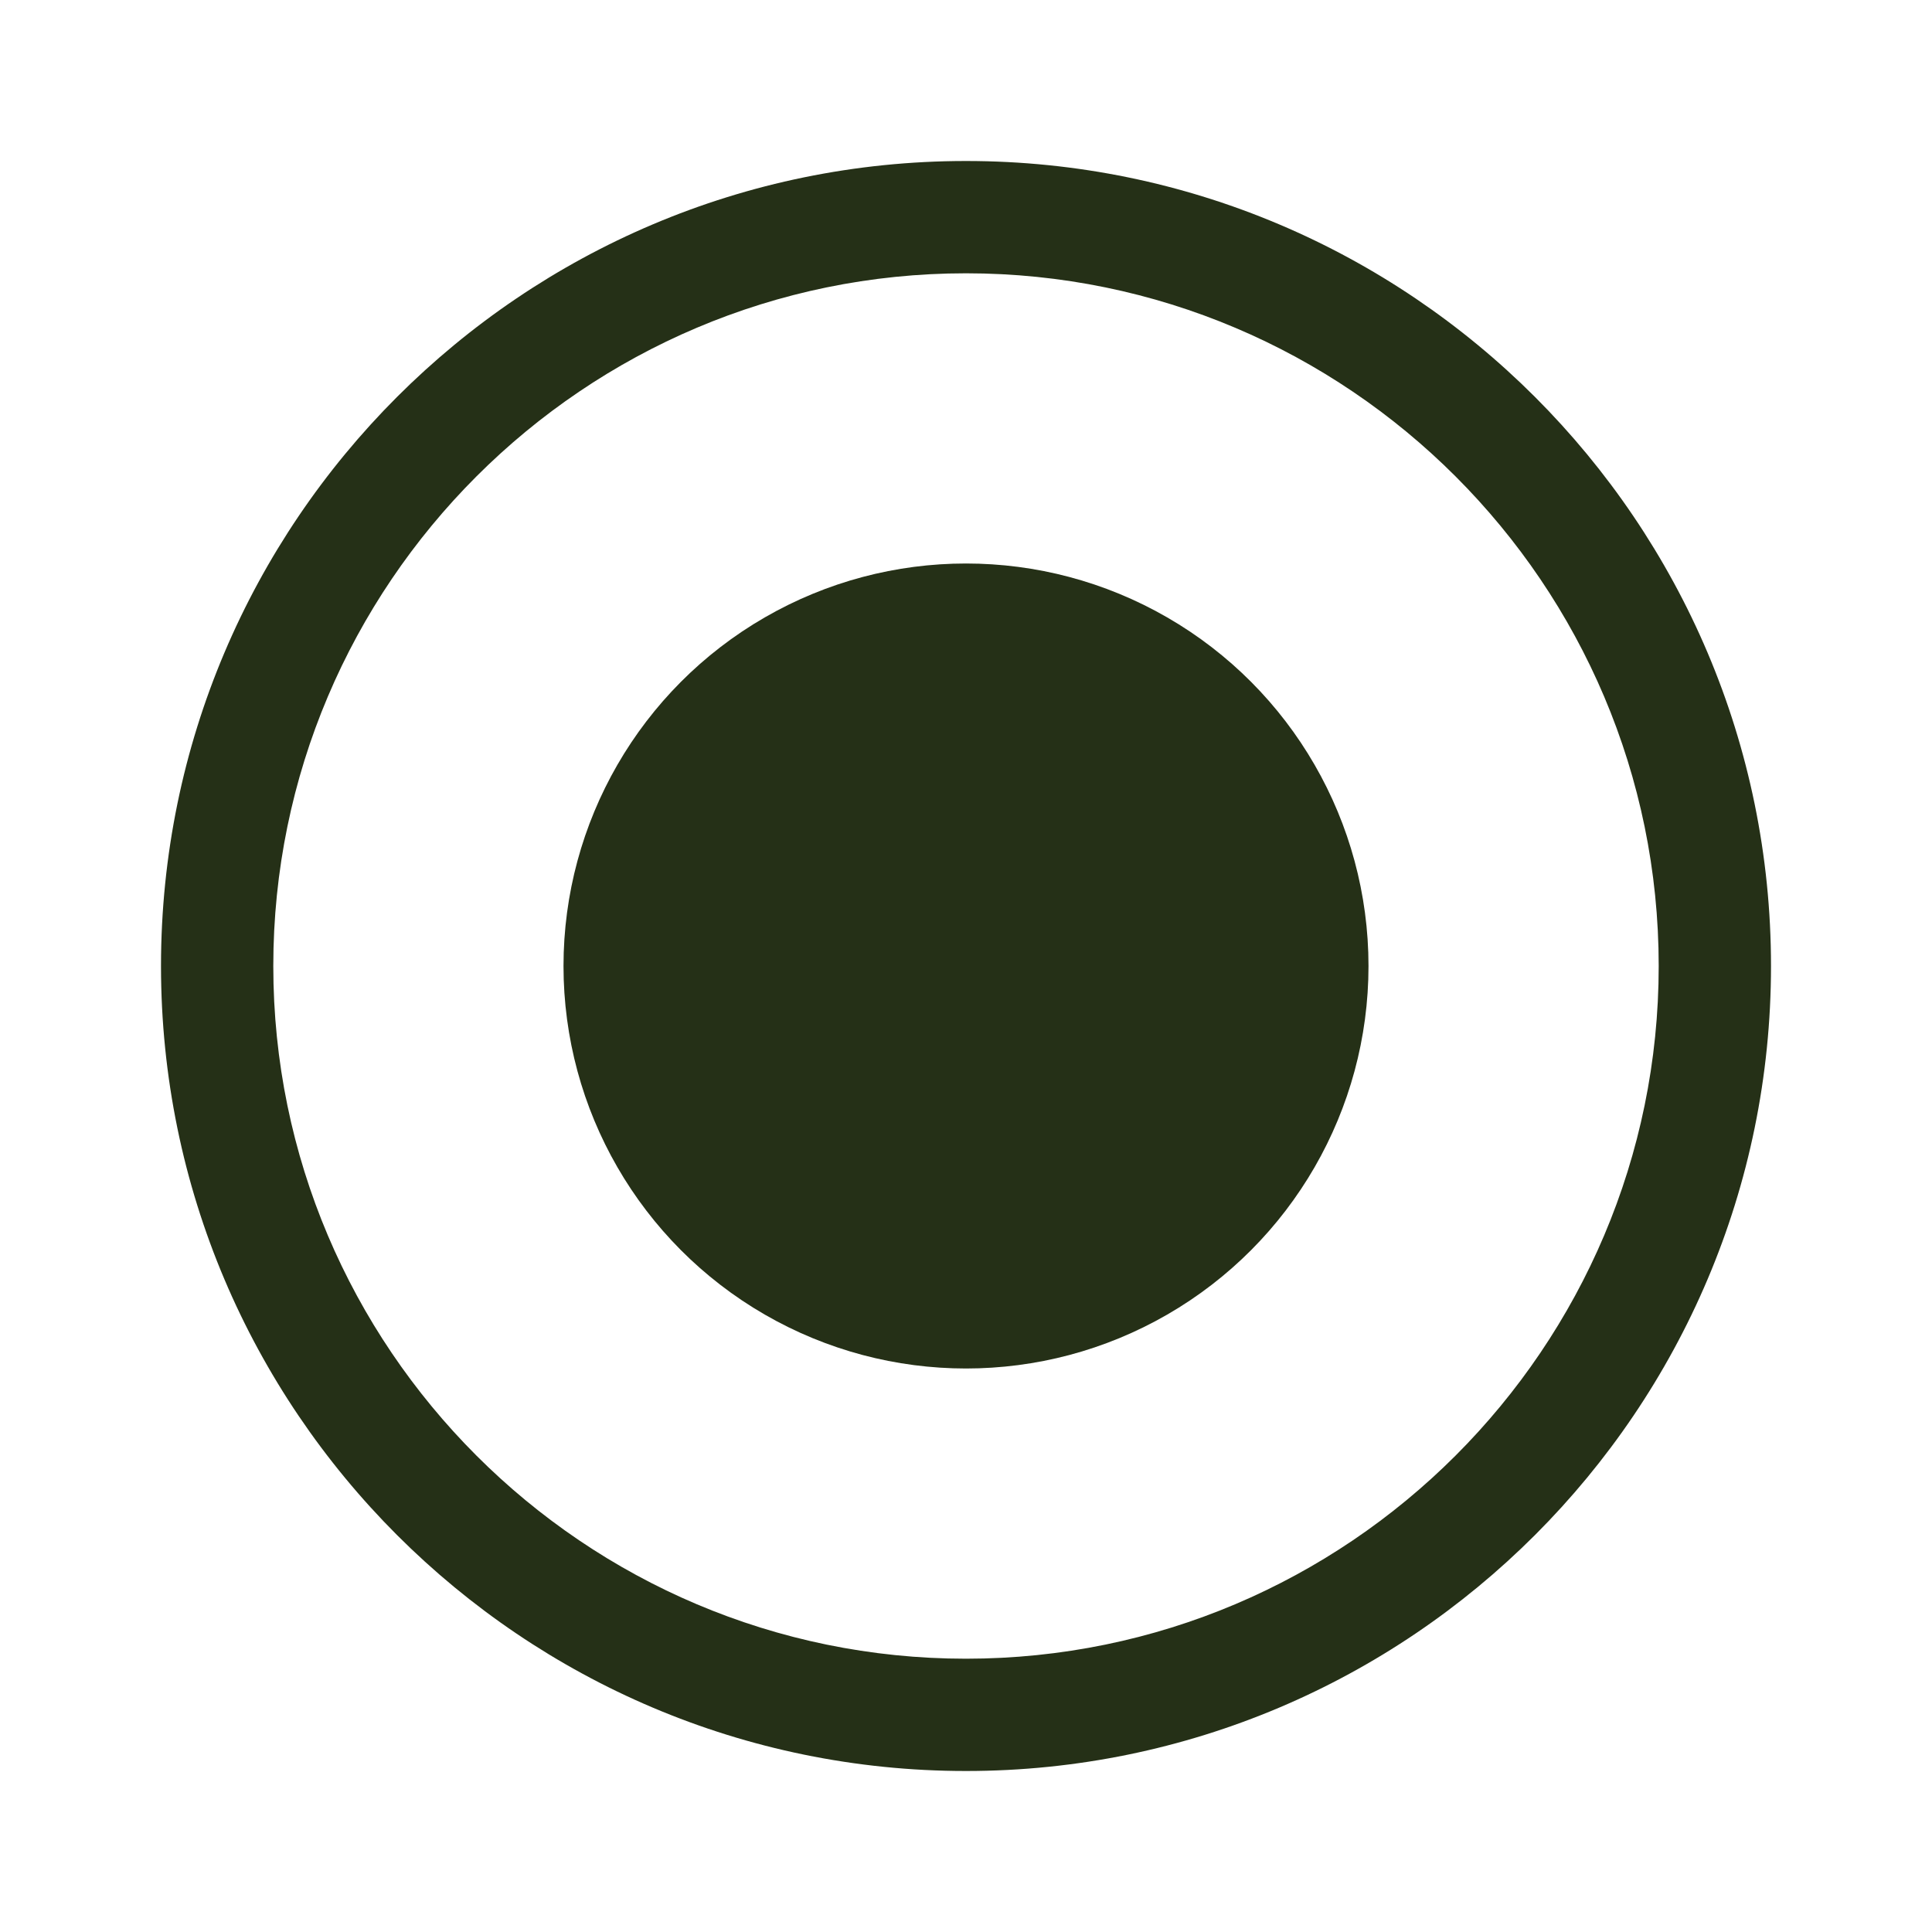 <svg width="24" height="24" viewBox="0 0 24 24" fill="none" xmlns="http://www.w3.org/2000/svg"><path d="M12 22C6.484 22 2 17.516 2 12S6.484 2 12 2s10 4.484 10 10-4.484 10-10 10m0-18.605c-4.744 0-8.605 3.86-8.605 8.605 0 4.744 3.86 8.605 8.605 8.605 4.744 0 8.605-3.86 8.605-8.605 0-4.744-3.86-8.605-8.605-8.605" fill="#253017"/><circle cx="12" cy="12" r="5" fill="#253017"/></svg>